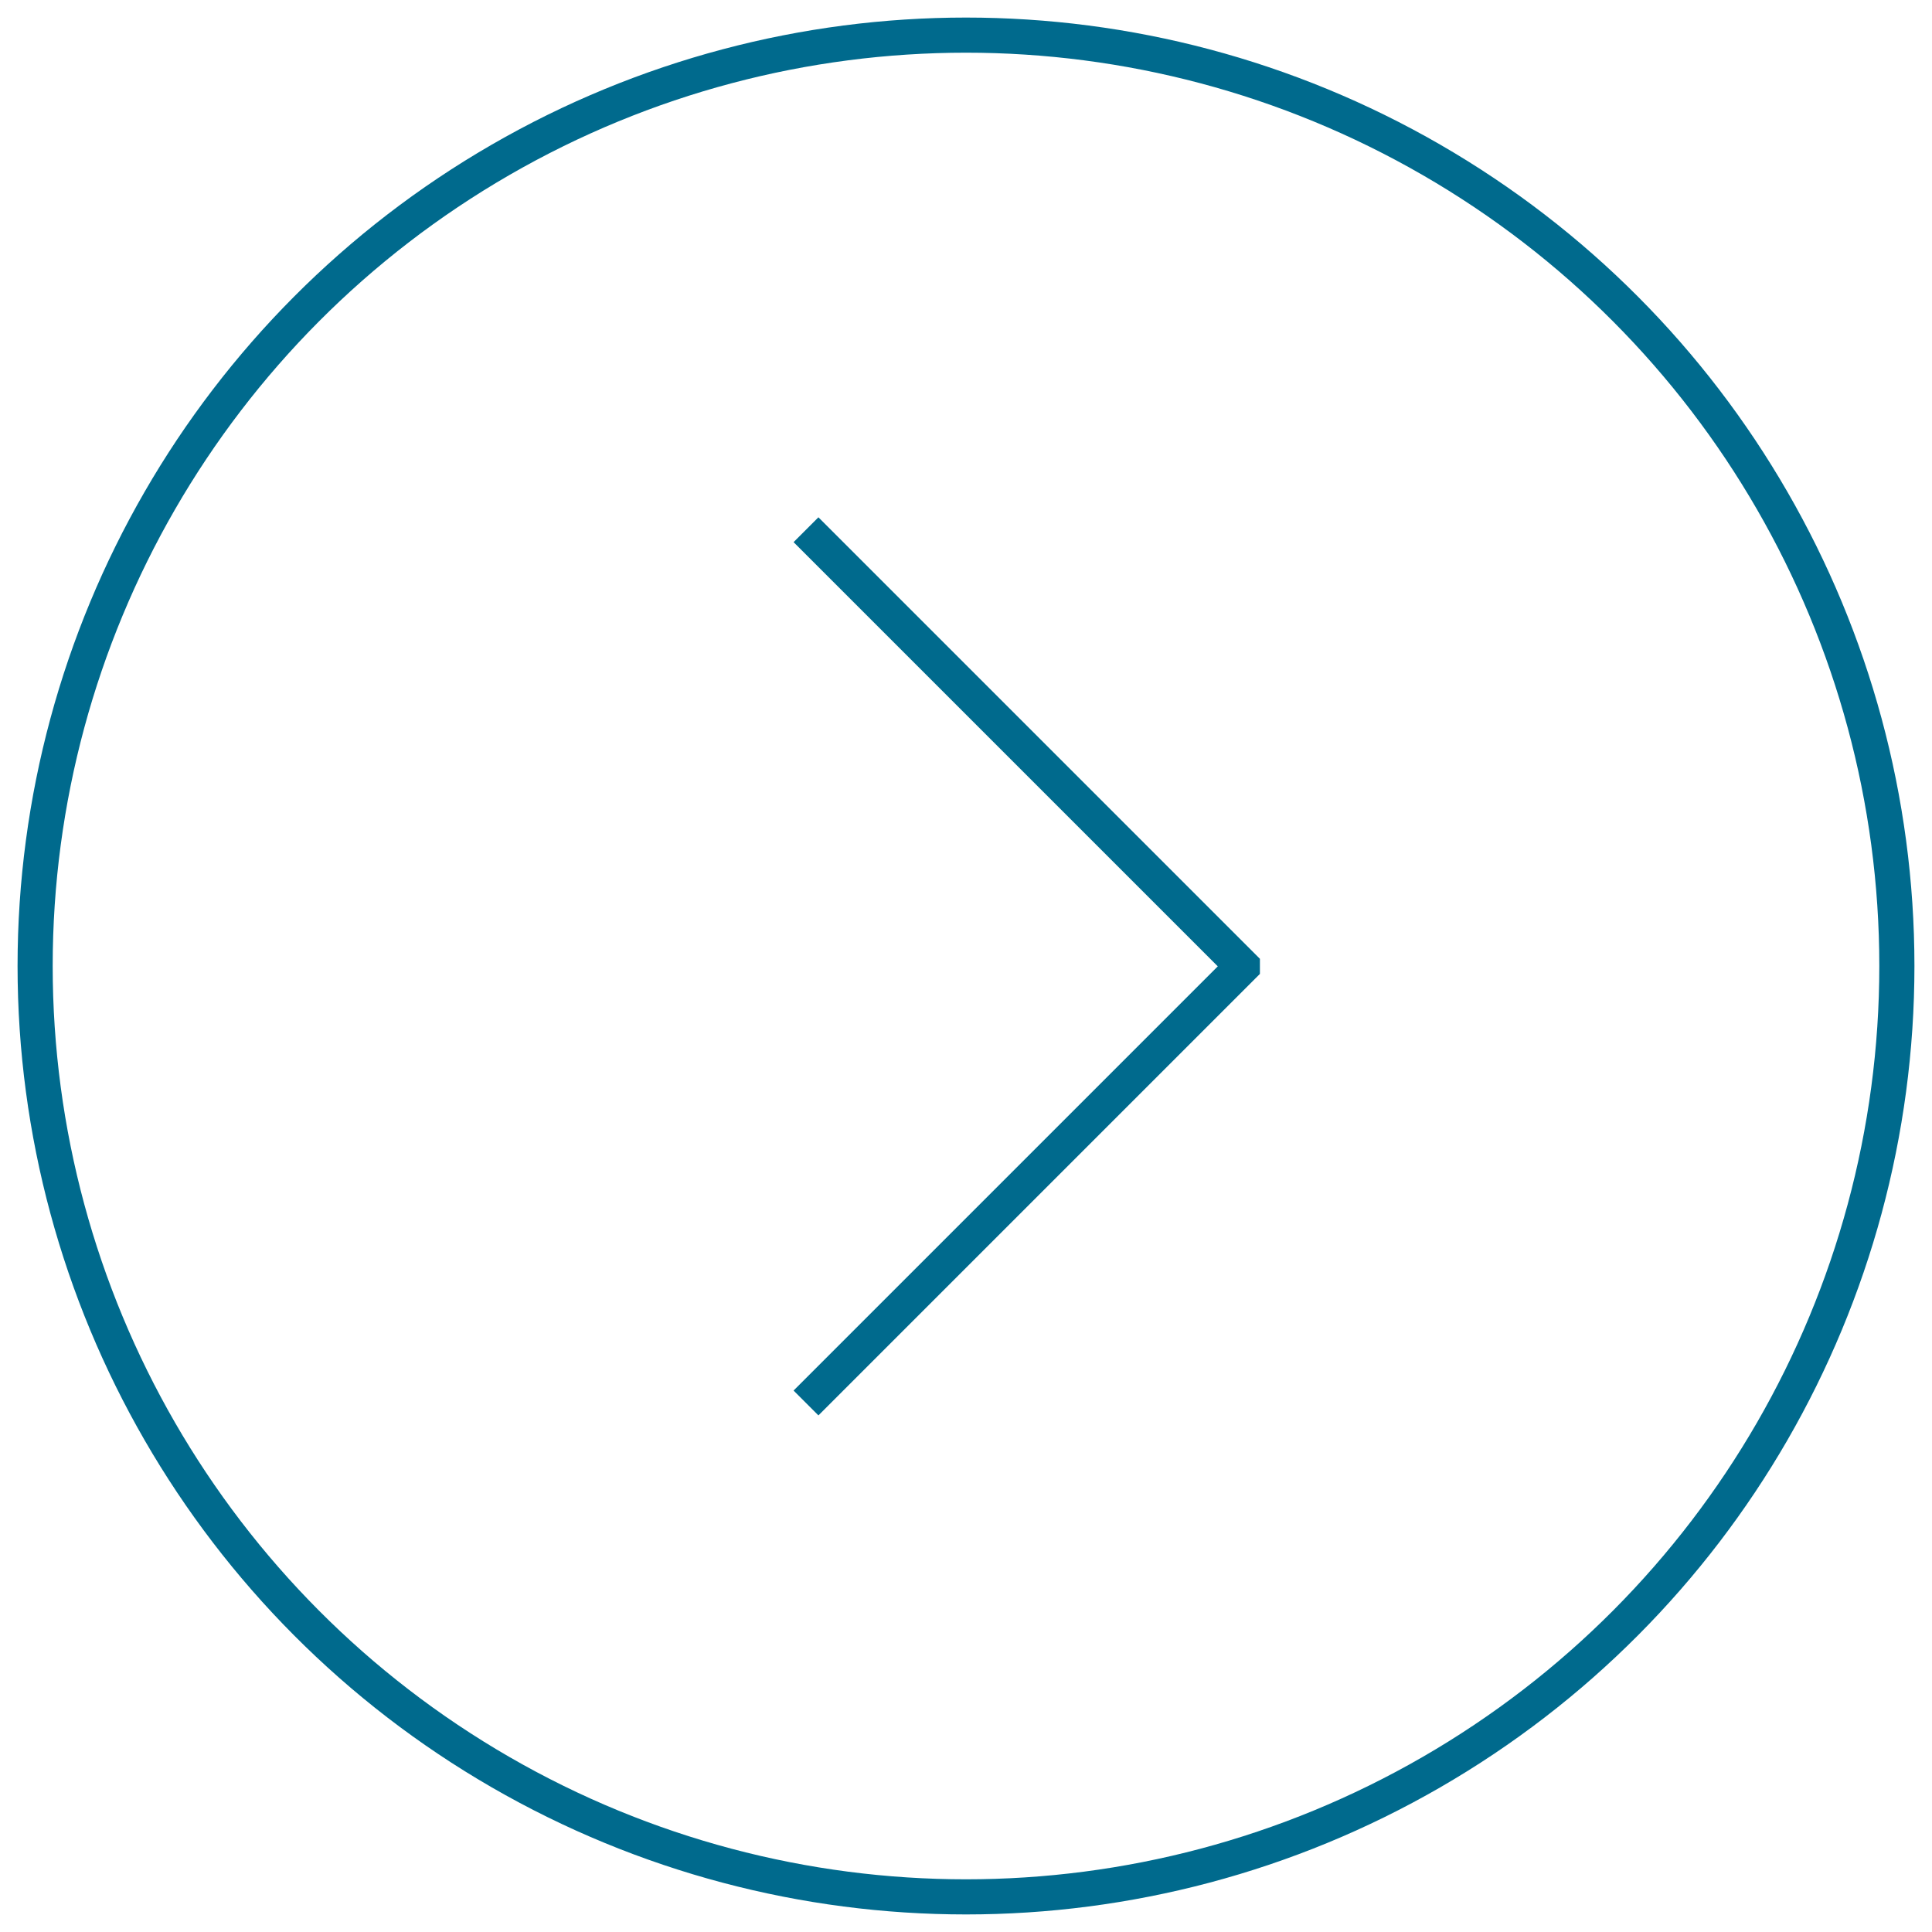 <svg width="55" height="55" viewBox="0 0 55 55" xmlns="http://www.w3.org/2000/svg"><title>Group 4</title><desc>Created with Sketch.</desc><g stroke="#006A8D" fill="none"><circle cx="26.5" cy="26.5" r="26.5" transform="translate(-268 -1374) translate(269 1375)"/><path d="M22.945 39.94l12.422-12.422v-.016L22.945 15.08"/></g></svg>